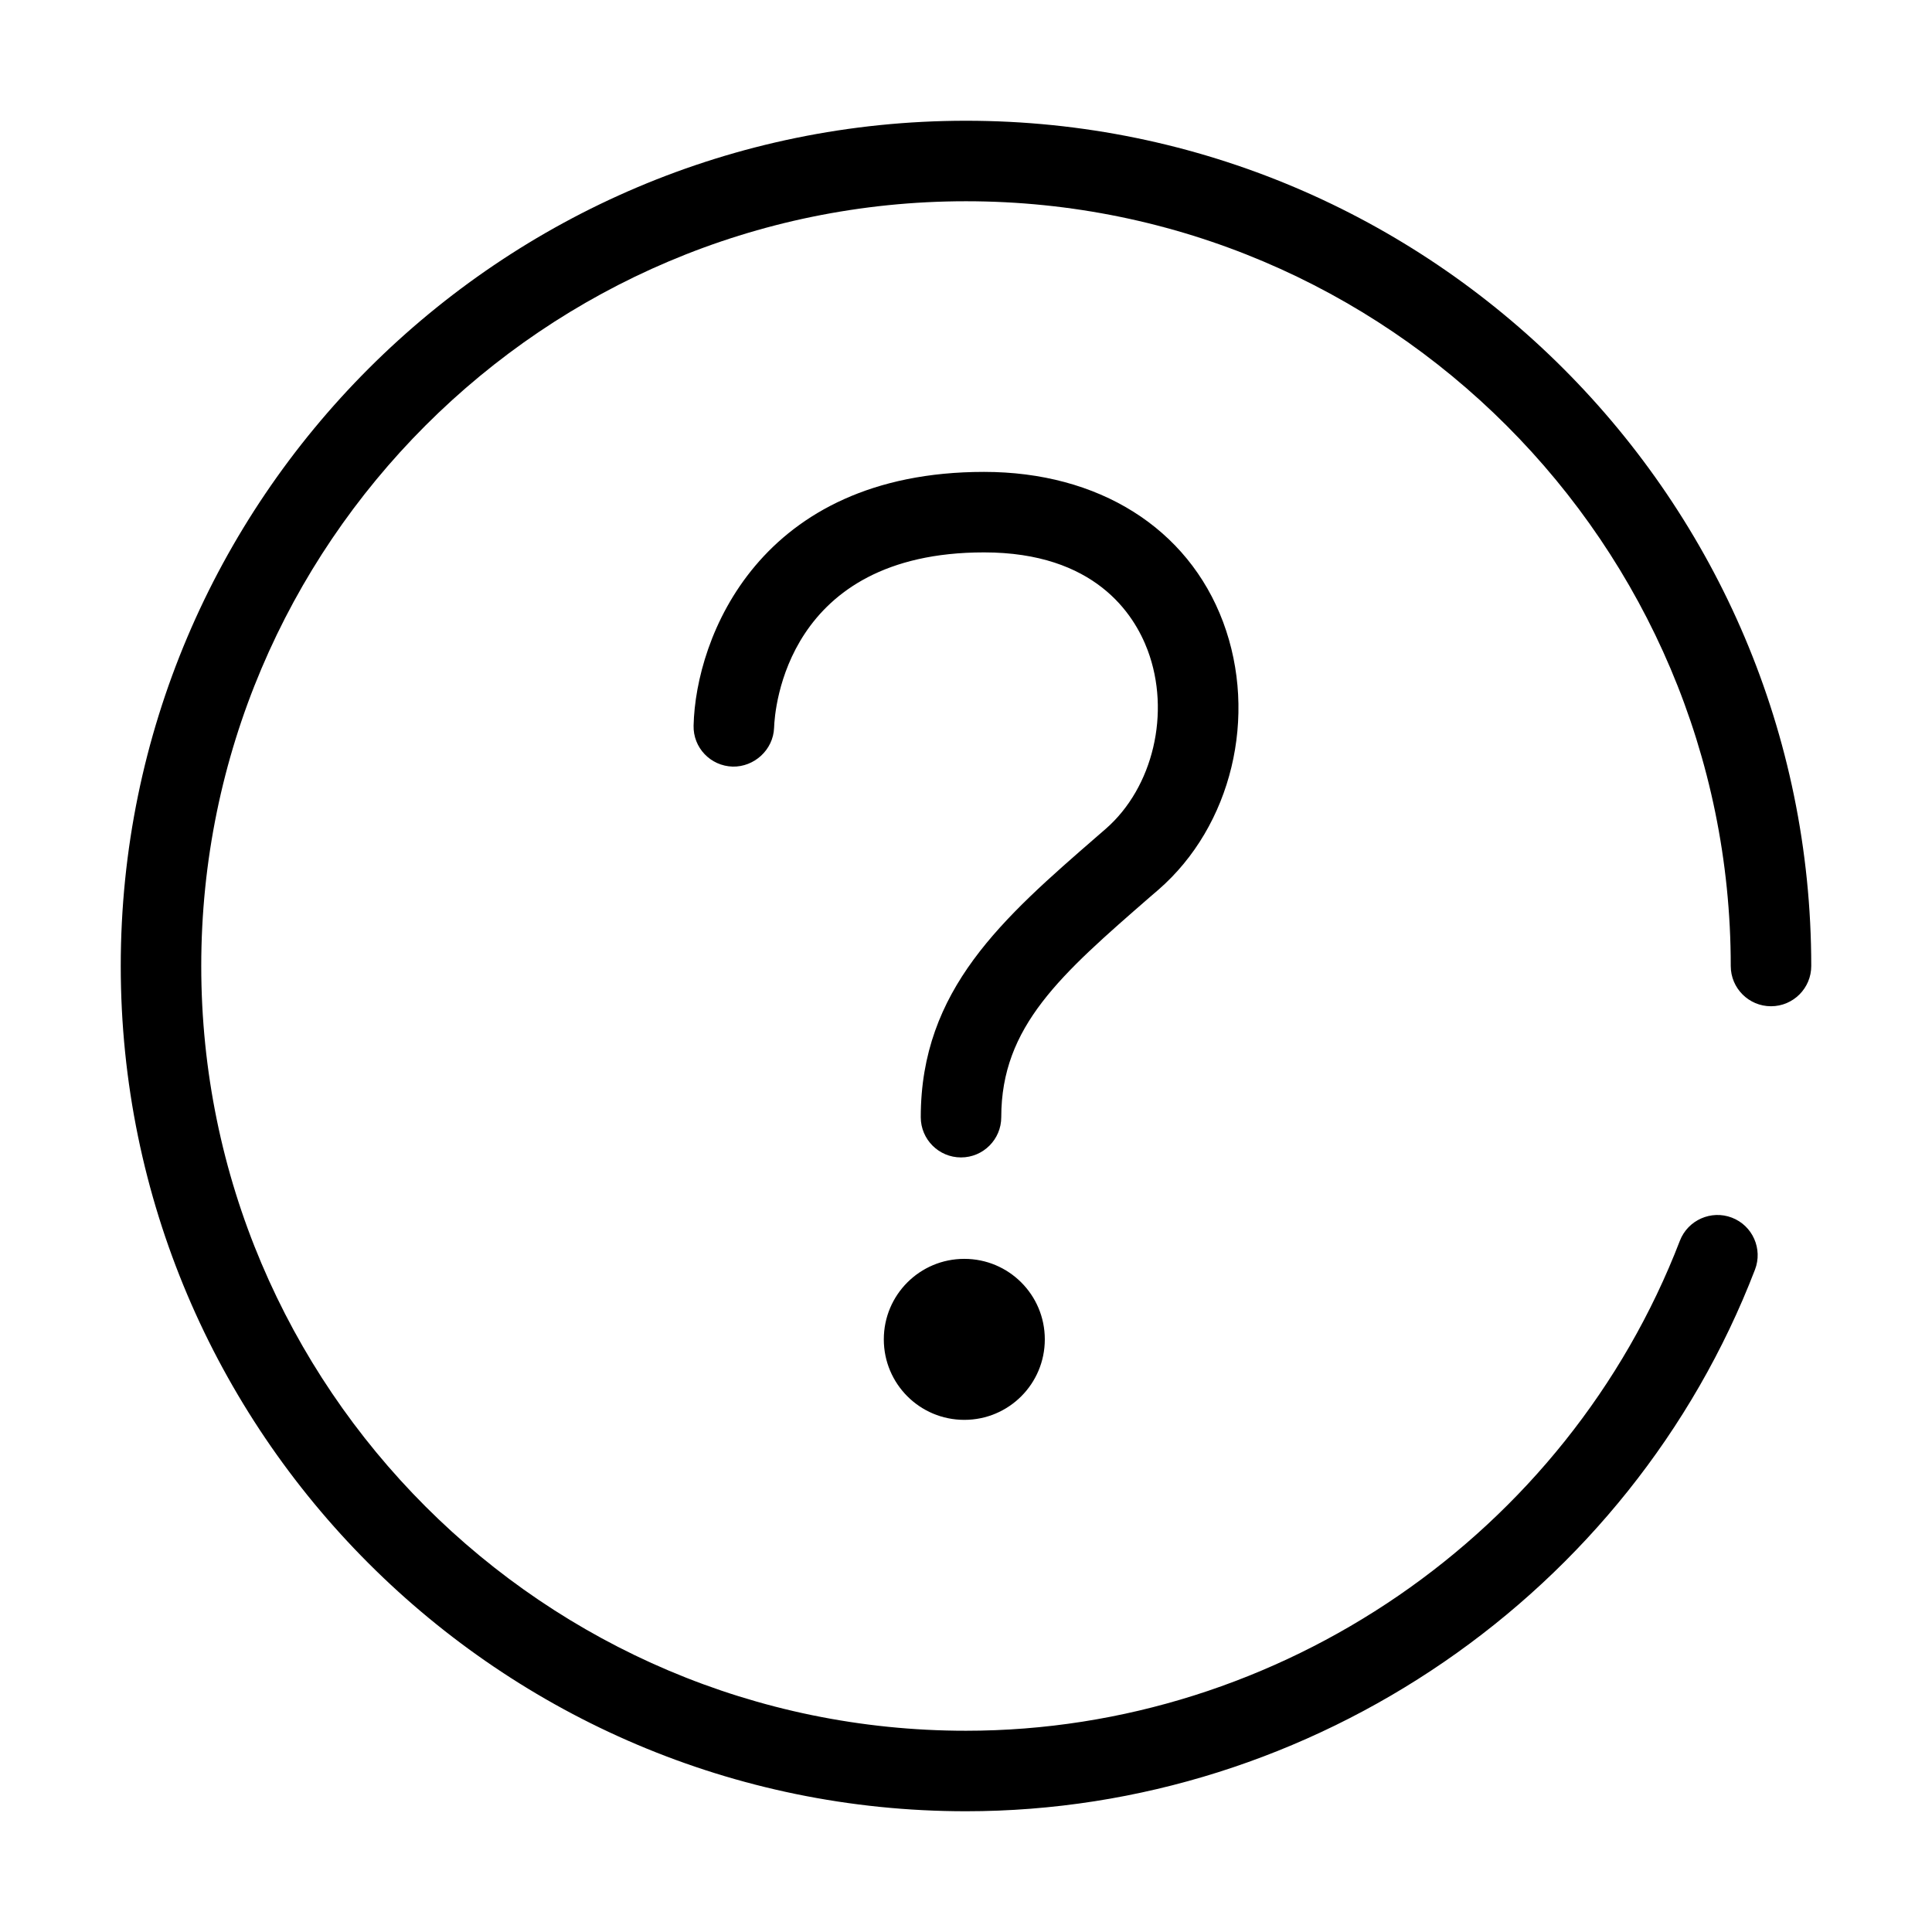 <svg t="1658424708156" class="icon" viewBox="0 0 1024 1024" version="1.1" xmlns="http://www.w3.org/2000/svg" p-id="44977" width="200" height="200"><path d="M512 960C265.003 960 64 758.997 64 512 64 264.96 265.003 64 512 64S960 264.96 960 512c0 11.776-9.557 21.333-21.333 21.333s-21.333-9.557-21.333-21.333c0-223.488-181.845-405.333-405.333-405.333S106.667 288.512 106.667 512s181.845 405.333 405.333 405.333c166.485 0 318.592-104.363 378.368-259.712 4.267-11.008 16.64-16.427 27.563-12.245 11.008 4.224 16.469 16.597 12.245 27.563C864.128 844.672 696.064 960 512 960zM530.688 592.128c0-48.171 31.488-75.52 79.104-116.949l4.224-3.627c38.784-33.749 52.864-92.032 34.261-141.867-18.645-49.835-66.005-79.573-126.72-79.573-119.253 0-152.832 87.936-153.941 134.443-0.299 11.733 8.96 21.419 20.693 21.76C399.744 406.571 409.856 397.44 410.283 385.707c0.299-9.515 6.272-92.928 111.275-92.928 58.581 0 79.488 32.512 86.741 51.883 12.331 32.939 2.901 72.747-22.272 94.677l-4.181 3.627c-50.389 43.733-93.824 81.536-93.824 149.163 0 11.776 9.557 21.333 21.333 21.333S530.688 603.904 530.688 592.128zM511.104 667.221c-23.595 0-42.667 19.072-42.667 42.667s19.072 42.667 42.667 42.667 42.667-19.072 42.667-42.667S534.699 667.221 511.104 667.221z" p-id="44978"></path></svg>